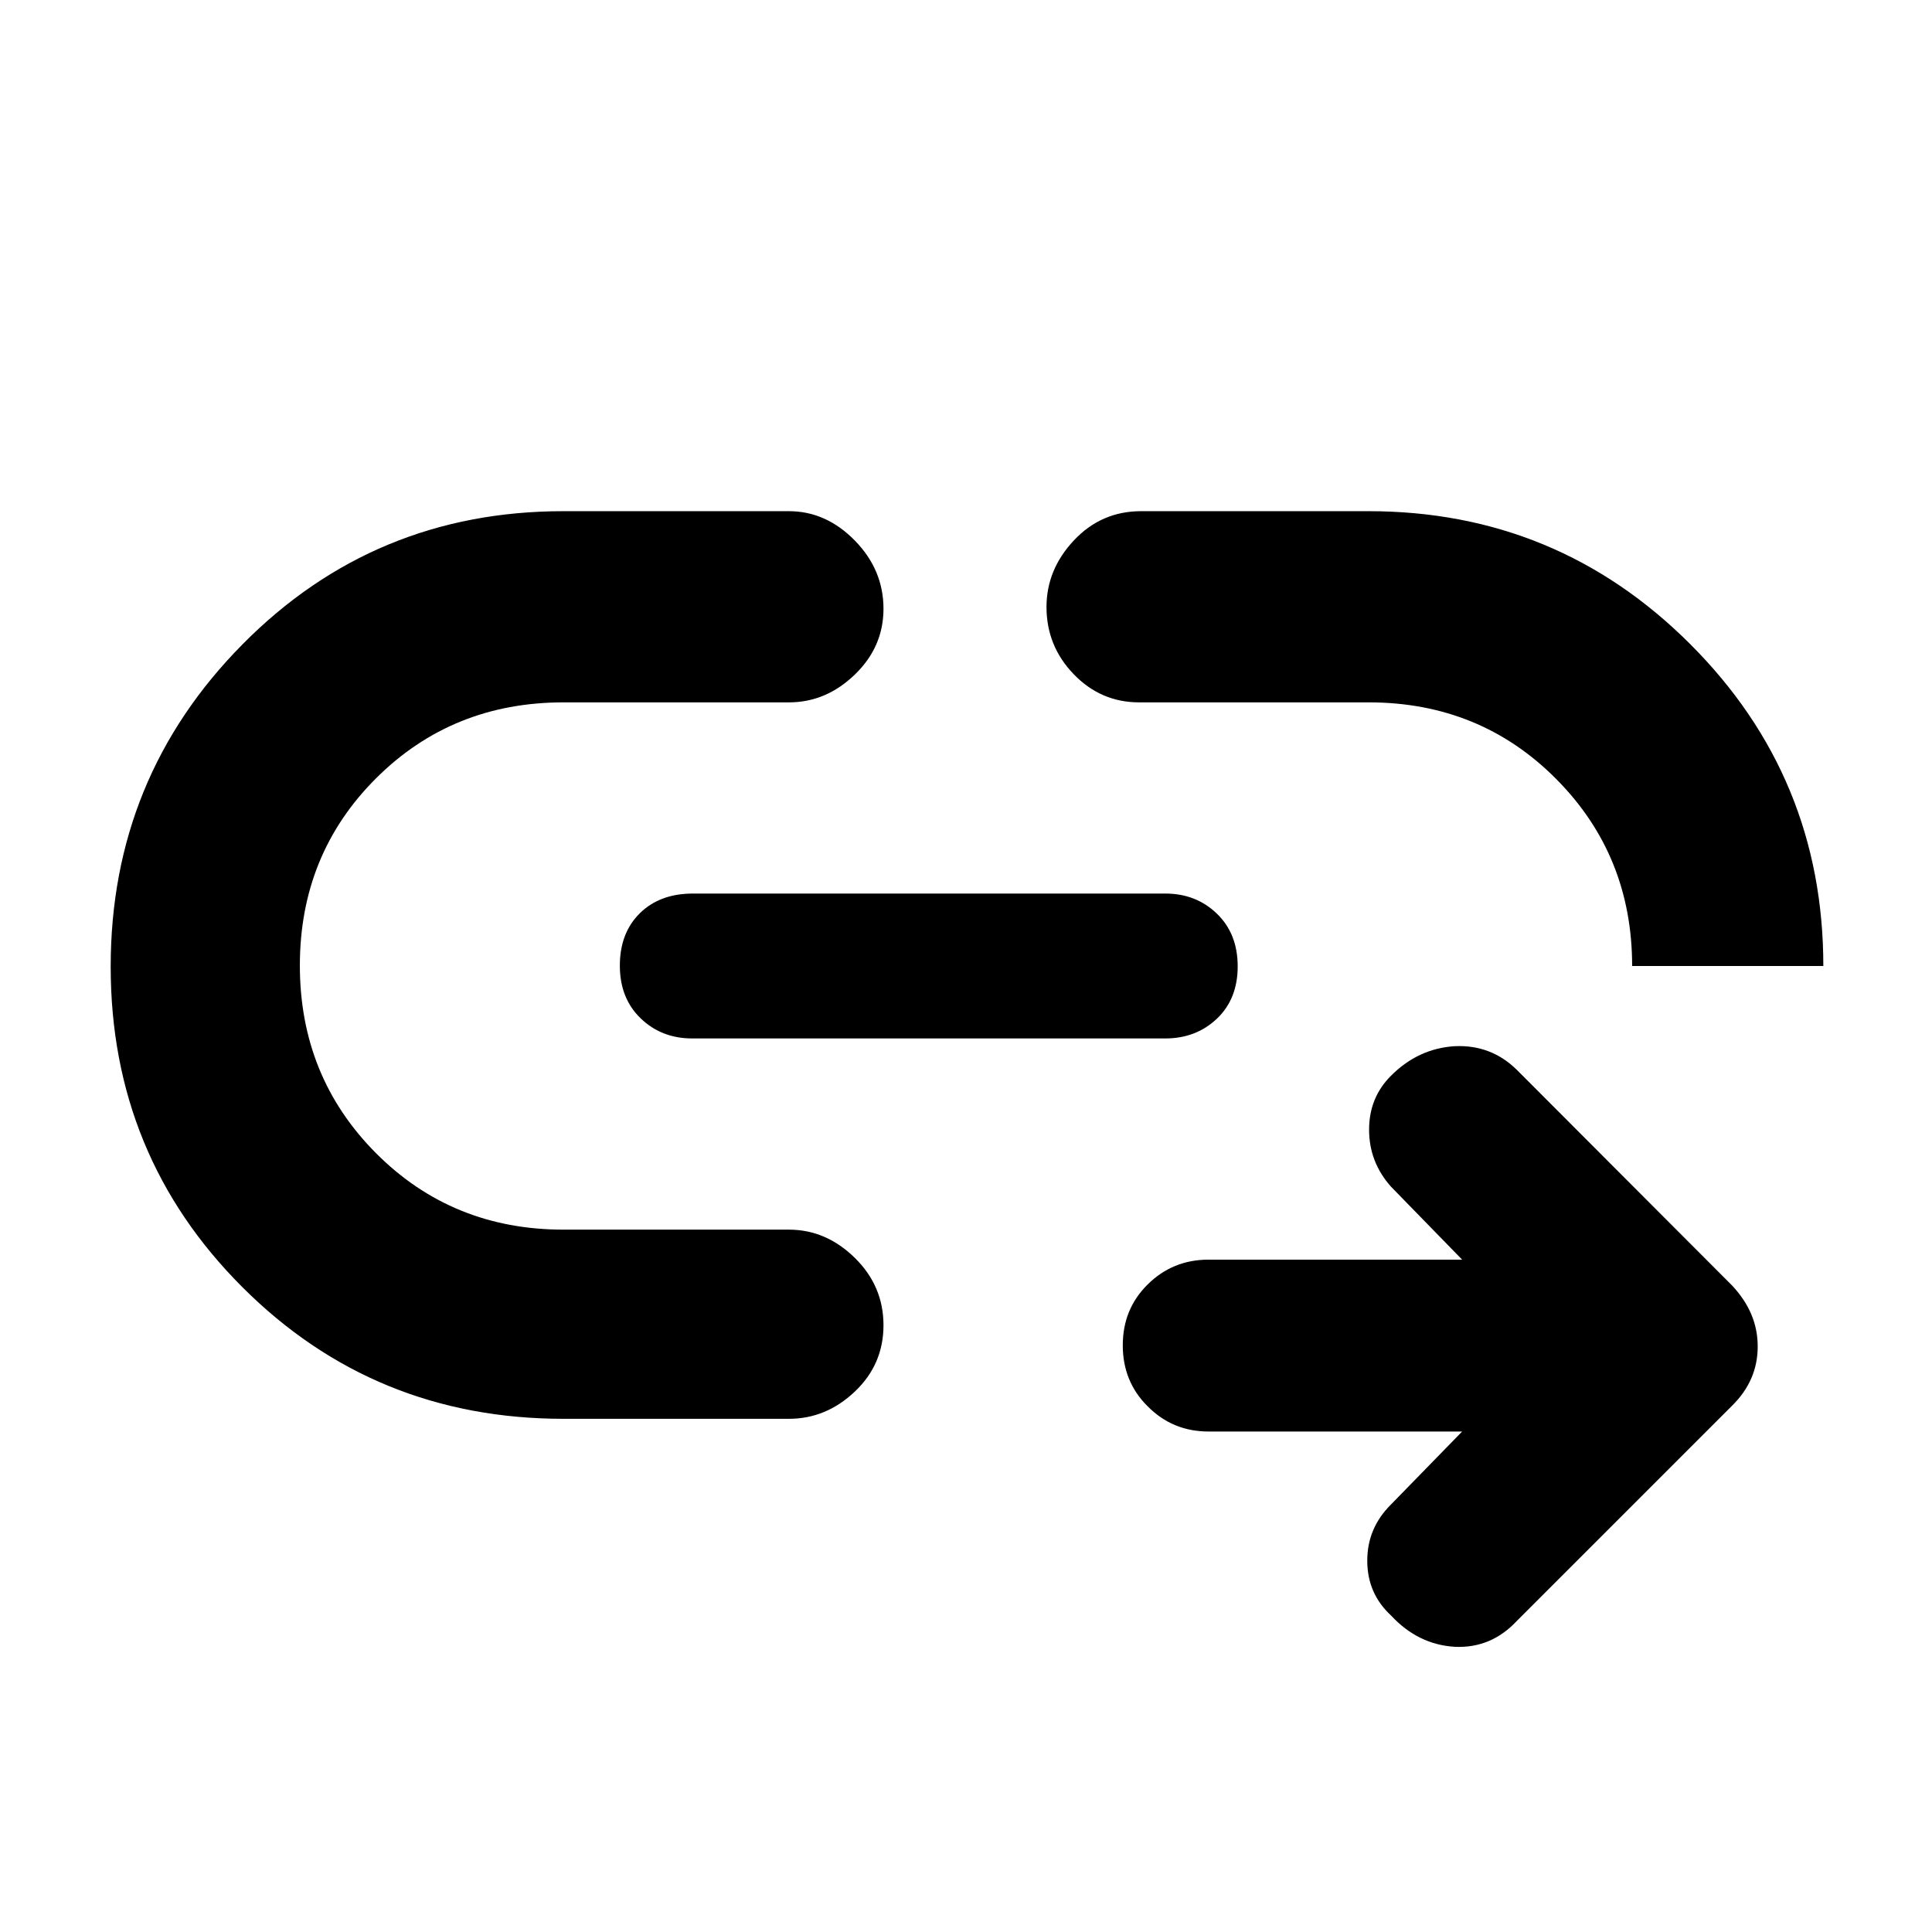 <svg height="48" viewBox="0 -960 960 960" width="48" xmlns="http://www.w3.org/2000/svg">
  <defs>
    <style type="text/css" id="current-color-scheme">.ColorScheme-Highlight { color:#000000; }</style>
  </defs><path class="ColorScheme-Highlight" fill="currentColor" d="m392-255h-112c-62.74 0-115.927-21.807-159.56-65.42-43.627-43.613-65.44-96.707-65.44-159.28 0-62.567 21.813-115.923 65.44-160.07 43.633-44.153 96.82-66.23 159.56-66.23h112c12.3 0 23.21 4.853 32.73 14.56 9.513 9.707 14.27 21.02 14.27 33.94 0 12.633-4.757 23.54-14.27 32.72-9.52 9.187-20.43 13.78-32.73 13.78h-112c-36.887 0-67.943 12.587-93.17 37.76-25.22 25.18-37.83 56.18-37.83 93 0 36.827 12.61 67.907 37.83 93.24 25.227 25.333 56.283 38 93.17 38h112c12.3 0 23.21 4.667 32.73 14 9.513 9.333 14.27 20.5 14.27 33.5s-4.757 24-14.27 33c-9.52 9-20.43 13.5-32.73 13.5zm-48-189c-10.2 0-18.75-3.327-25.65-9.98-6.9-6.647-10.35-15.38-10.35-26.2 0-10.813 3.307-19.487 9.92-26.02 6.62-6.533 15.423-9.8 26.41-9.8h234.67c10.2 0 18.75 3.327 25.65 9.98 6.9 6.647 10.35 15.38 10.35 26.2 0 10.813-3.45 19.487-10.35 26.02s-15.45 9.8-25.65 9.8zm562-36h-95c0-36.667-12.603-67.667-37.81-93s-56.243-38-93.11-38h-114.08c-12.667 0-23.5-4.67-32.5-14.01s-13.5-20.467-13.5-33.38c0-12.407 4.543-23.443 13.63-33.11 9.08-9.667 20.203-14.5 33.37-14.5h113c62.527 0 115.827 22.033 159.9 66.1 44.067 44.073 66.1 97.373 66.1 159.9zm-179.472 231.31h-126.015c-11.93 0-22.011-4.18-30.243-12.52-8.25-8.14-12.366-18.31-12.366-30.26 0-12.15 4.116-22.13 12.366-30.29 8.232-8.16 18.313-12.33 30.243-12.33h126.015l-35.356-36.27c-7.252-8.14-10.88-17.58-10.88-28.28s3.628-19.57 10.88-26.83c9.066-9.07 19.654-13.96 31.731-14.69 12.092-.54 22.373 3.44 30.823 11.78l106.976 107.17c8.468 9.07 12.692 19.04 12.692 30.27 0 11.24-4.224 21.04-12.692 29.38l-106.976 106.97c-8.45 9.07-18.731 13.43-30.823 12.88-12.077-.73-22.665-5.81-31.731-15.59-7.851-7.26-11.786-16.33-11.786-27.2 0-10.88 3.935-20.12 11.786-27.93z"/></svg>
